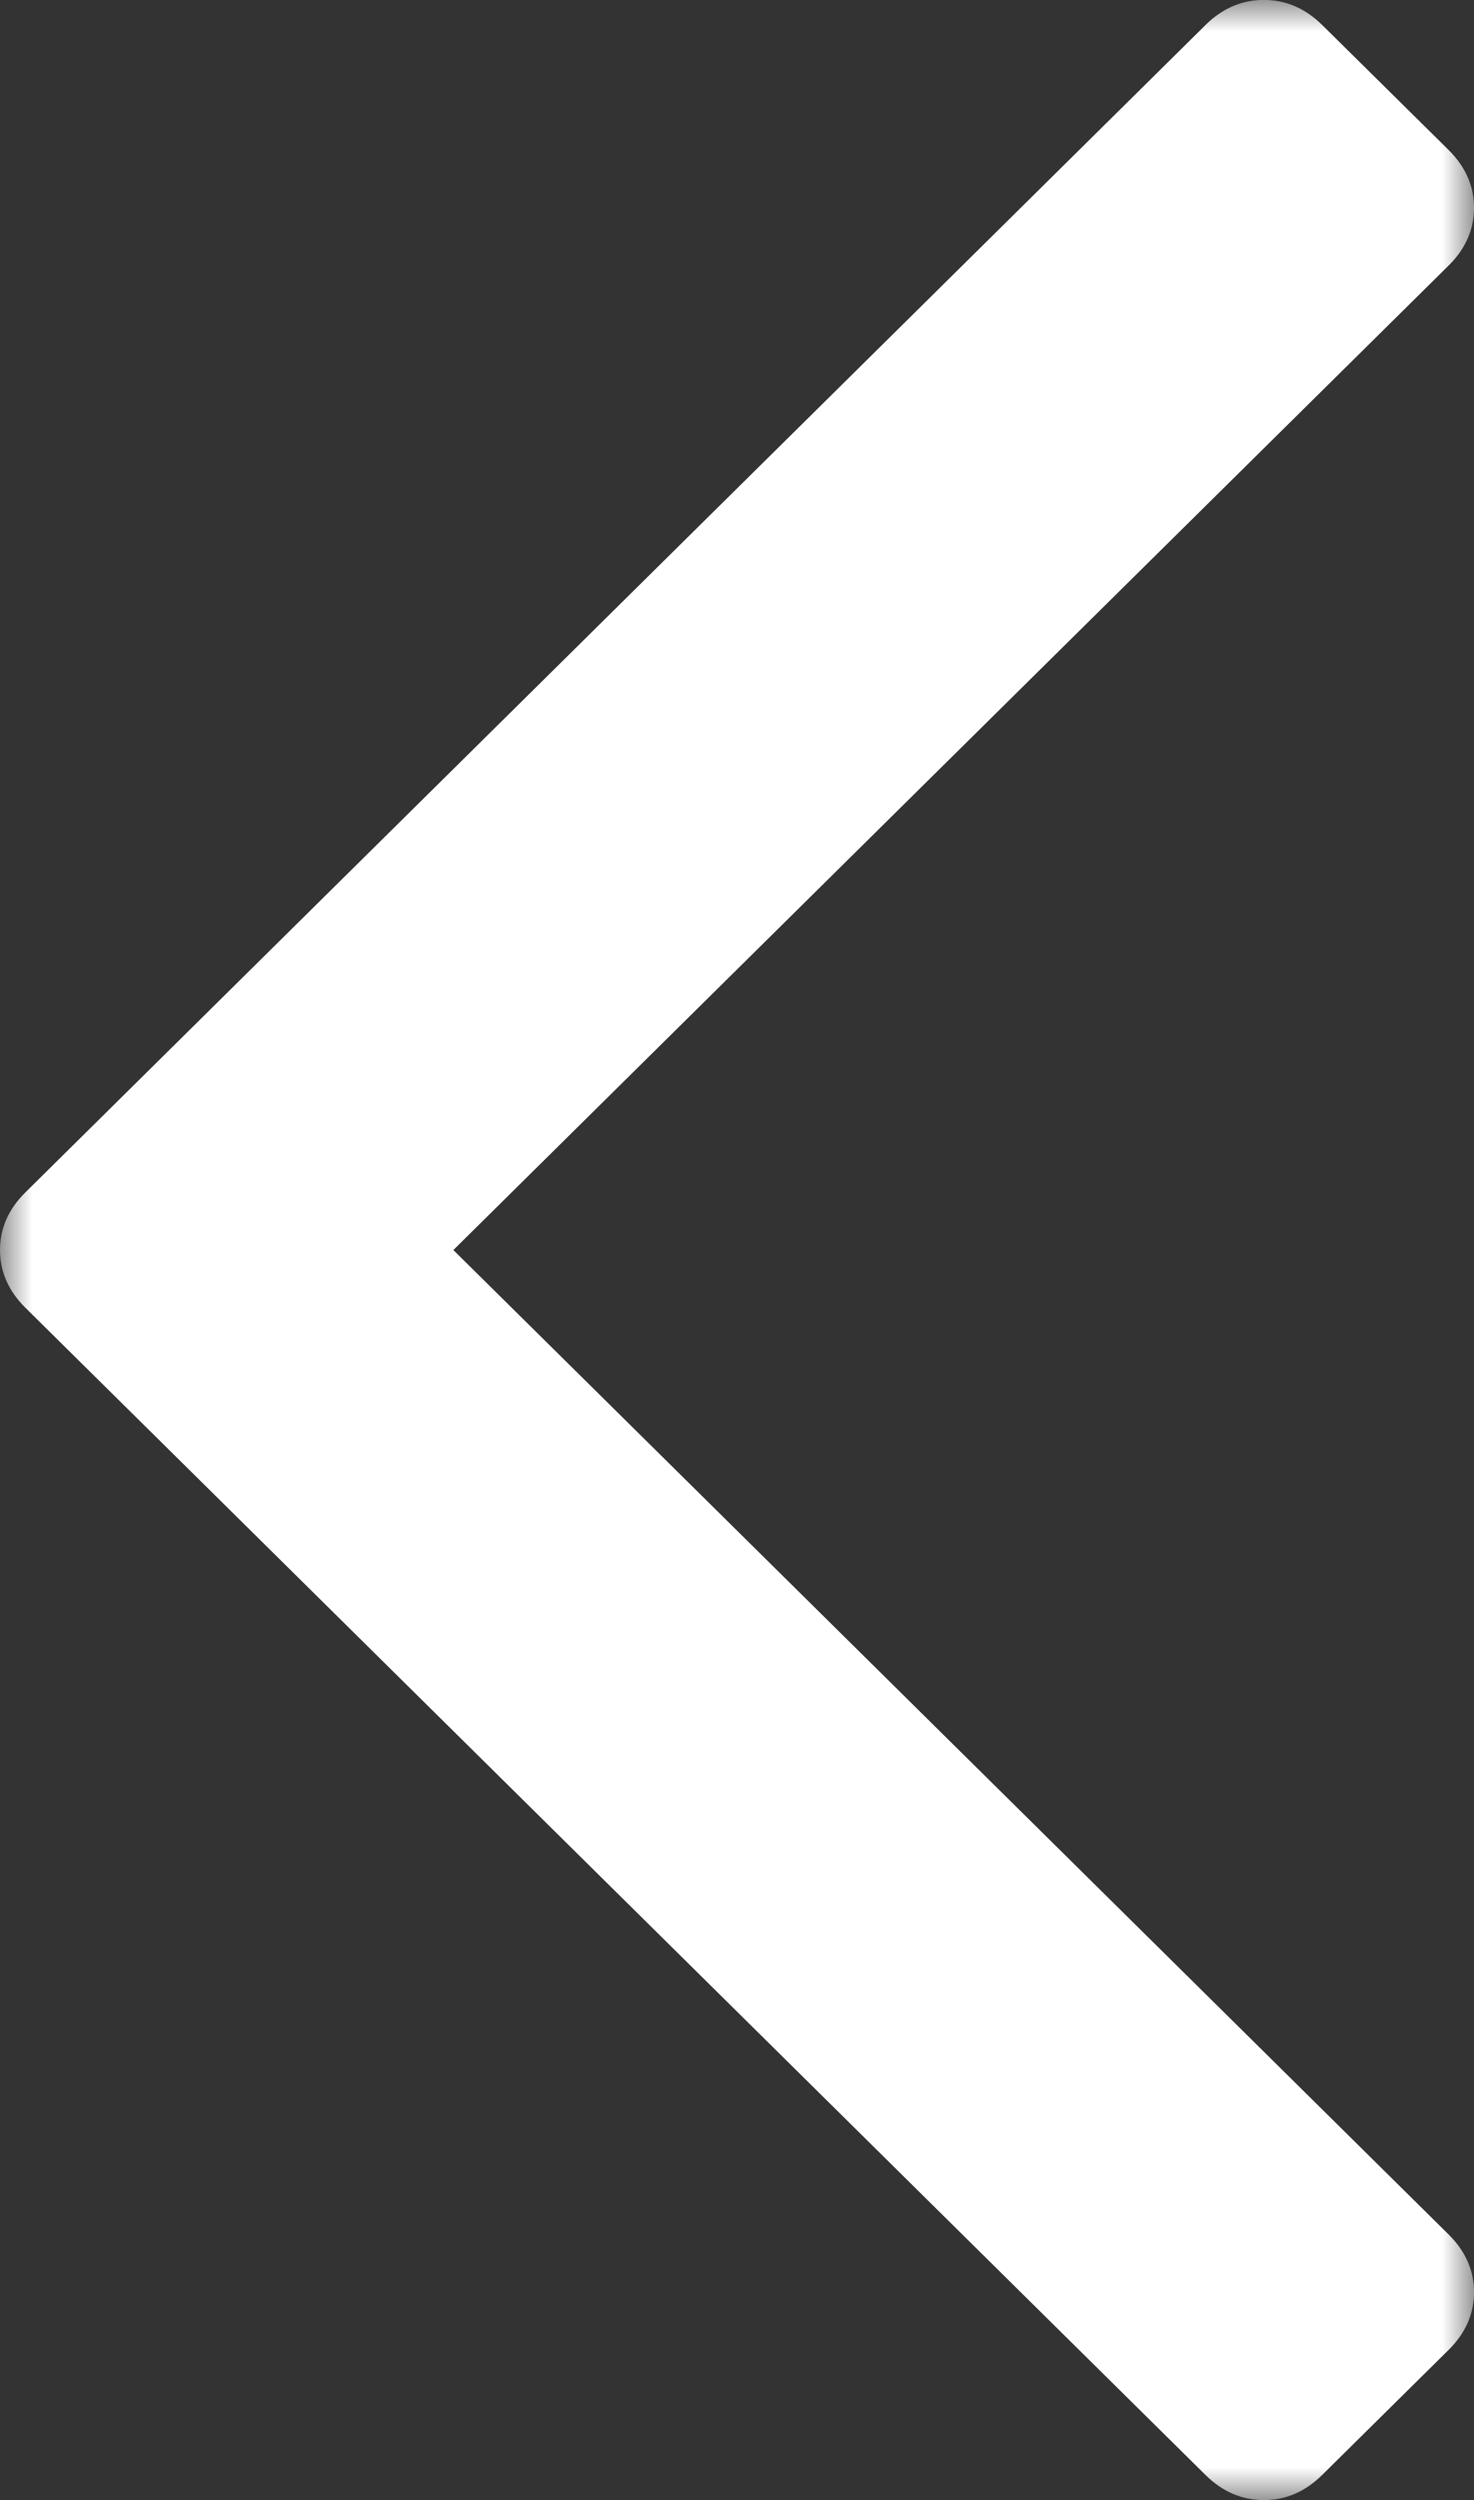 <svg xmlns="http://www.w3.org/2000/svg" xmlns:xlink="http://www.w3.org/1999/xlink" width="23" height="39" viewBox="0 0 23 39">
    <rect x="0" y="0" width="23" height="39" fill="#333333" stroke="none"/>
    <defs>
        <path id="prefix__a" d="M0 0L39 0 39 23 0 23z"/>
    </defs>
    <g fill="none" fill-rule="evenodd" transform="rotate(-90 19.5 19.5)">
        <mask id="prefix__b" fill="#fff">
            <use xlink:href="#prefix__a"/>
        </mask>
        <path fill="#FFF" d="M38.61 18.811L20.398.395C20.138.132 19.838 0 19.5 0c-.338 0-.638.132-.899.395L.391 18.811c-.261.264-.391.567-.391.91 0 .342.13.645.39.908l1.954 1.976c.26.263.56.395.9.395.338 0 .638-.132.898-.395L19.5 7.074 34.86 22.606c.26.263.56.394.898.394.34 0 .64-.132.9-.394l1.953-1.976c.26-.264.39-.567.39-.91 0-.342-.13-.645-.39-.909" mask="url(#prefix__b)"/>
    </g>
</svg>
